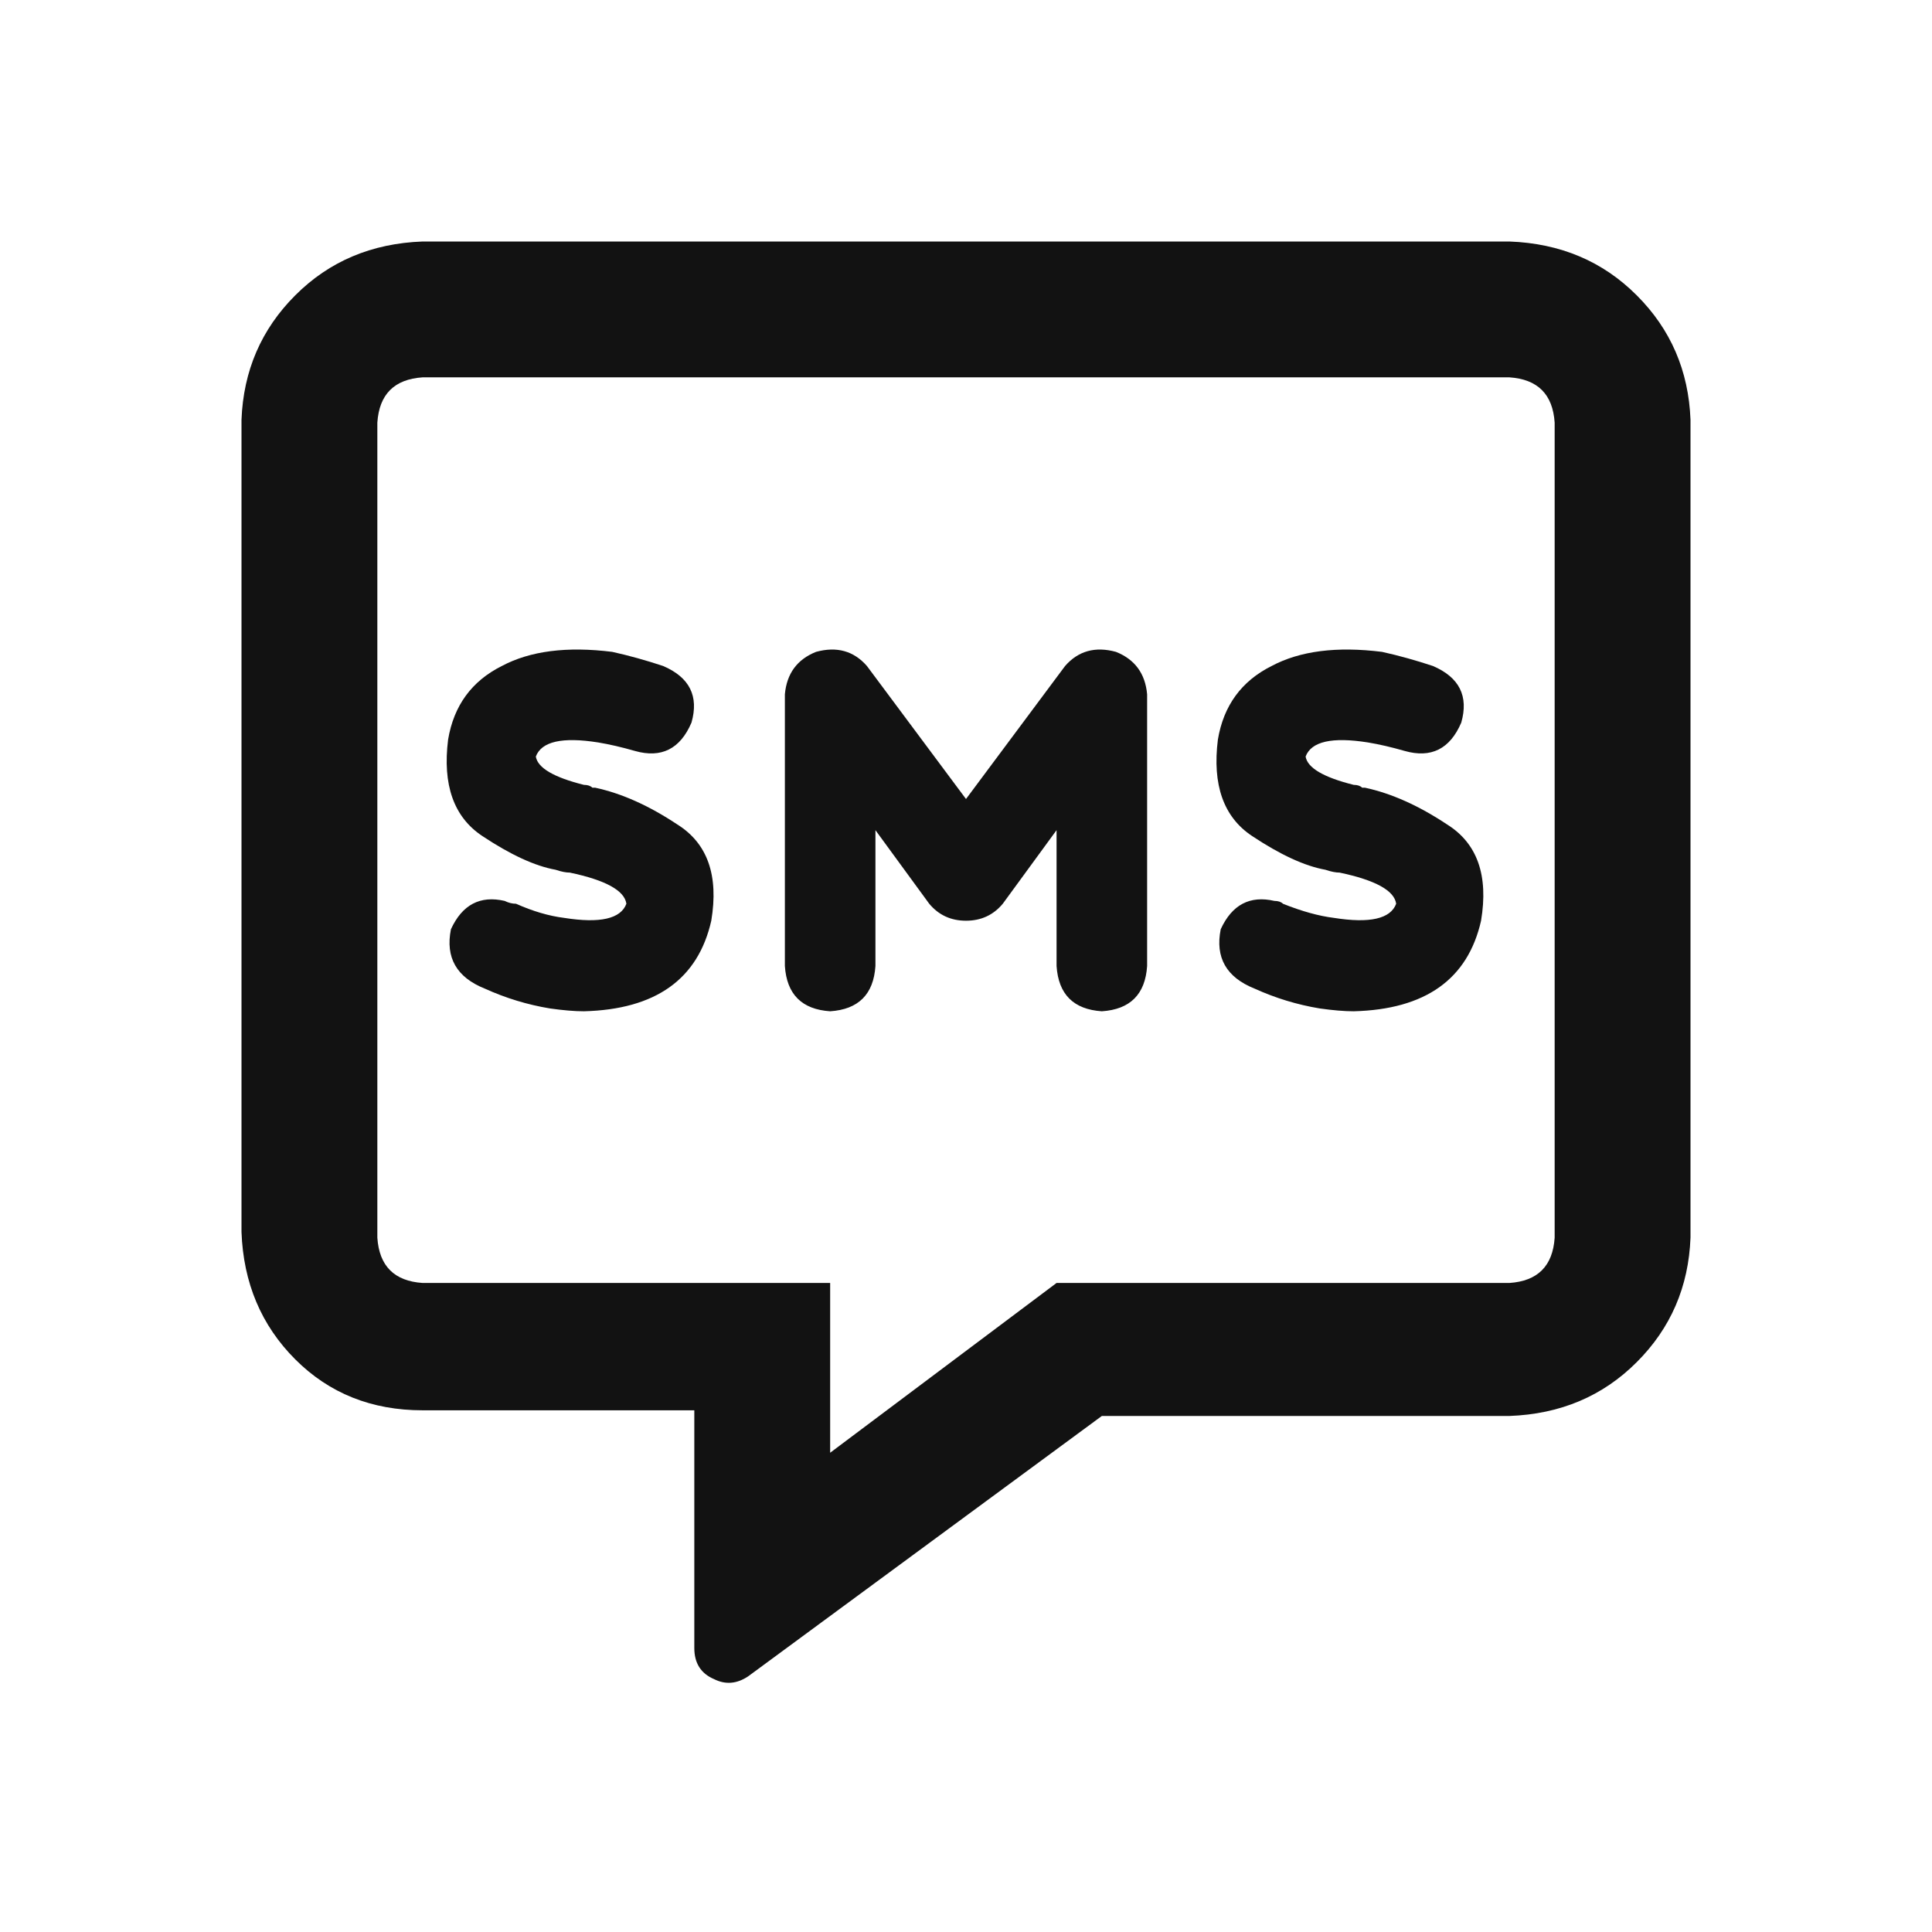 <svg width="32" height="32" viewBox="0 0 32 32" fill="none" xmlns="http://www.w3.org/2000/svg">
<path d="M25 4C25.844 4.031 26.547 4.328 27.109 4.891C27.672 5.453 27.969 6.141 28 6.953V20.5C27.969 21.312 27.672 22 27.109 22.562C26.547 23.125 25.844 23.422 25 23.453H18.25L12.391 27.766C12.203 27.891 12.016 27.906 11.828 27.812C11.609 27.719 11.5 27.547 11.5 27.297V23.359H7C6.156 23.359 5.453 23.078 4.891 22.516C4.328 21.953 4.031 21.25 4 20.406V6.953C4.031 6.141 4.328 5.453 4.891 4.891C5.453 4.328 6.156 4.031 7 4H25ZM25.75 20.5V7C25.719 6.531 25.469 6.281 25 6.25H7C6.531 6.281 6.281 6.531 6.25 7V20.5C6.281 20.969 6.531 21.219 7 21.25H13.75V24.062L17.5 21.25H25C25.469 21.219 25.719 20.969 25.75 20.5ZM9.812 13.047C9.812 13.047 9.828 13.047 9.859 13.047C10.297 13.141 10.75 13.344 11.219 13.656C11.719 13.969 11.906 14.5 11.781 15.25C11.562 16.219 10.859 16.719 9.672 16.75C9.516 16.75 9.328 16.734 9.109 16.703C8.734 16.641 8.375 16.531 8.031 16.375C7.562 16.188 7.375 15.859 7.469 15.391C7.656 14.984 7.953 14.828 8.359 14.922C8.422 14.953 8.484 14.969 8.547 14.969C8.828 15.094 9.094 15.172 9.344 15.203C9.938 15.297 10.281 15.219 10.375 14.969C10.344 14.75 10.031 14.578 9.438 14.453C9.375 14.453 9.297 14.438 9.203 14.406C8.859 14.344 8.453 14.156 7.984 13.844C7.516 13.531 7.328 13 7.422 12.25C7.516 11.688 7.812 11.281 8.312 11.031C8.781 10.781 9.391 10.703 10.141 10.797C10.422 10.859 10.703 10.938 10.984 11.031C11.422 11.219 11.578 11.531 11.453 11.969C11.266 12.406 10.953 12.562 10.516 12.438C10.297 12.375 10.094 12.328 9.906 12.297C9.312 12.203 8.969 12.281 8.875 12.531C8.906 12.719 9.172 12.875 9.672 13C9.734 13 9.781 13.016 9.812 13.047ZM22.562 13.047C22.562 13.047 22.578 13.047 22.609 13.047C23.047 13.141 23.5 13.344 23.969 13.656C24.469 13.969 24.656 14.5 24.531 15.25C24.312 16.219 23.609 16.719 22.422 16.75C22.266 16.75 22.078 16.734 21.859 16.703C21.484 16.641 21.125 16.531 20.781 16.375C20.312 16.188 20.125 15.859 20.219 15.391C20.406 14.984 20.703 14.828 21.109 14.922C21.172 14.922 21.219 14.938 21.25 14.969C21.562 15.094 21.844 15.172 22.094 15.203C22.688 15.297 23.031 15.219 23.125 14.969C23.094 14.75 22.781 14.578 22.188 14.453C22.125 14.453 22.047 14.438 21.953 14.406C21.609 14.344 21.203 14.156 20.734 13.844C20.266 13.531 20.078 13 20.172 12.25C20.266 11.688 20.562 11.281 21.062 11.031C21.531 10.781 22.141 10.703 22.891 10.797C23.172 10.859 23.453 10.938 23.734 11.031C24.172 11.219 24.328 11.531 24.203 11.969C24.016 12.406 23.703 12.562 23.266 12.438C23.047 12.375 22.844 12.328 22.656 12.297C22.062 12.203 21.719 12.281 21.625 12.531C21.656 12.719 21.922 12.875 22.422 13C22.484 13 22.531 13.016 22.562 13.047ZM18.484 10.797C18.797 10.922 18.969 11.156 19 11.5V16C18.969 16.469 18.719 16.719 18.25 16.75C17.781 16.719 17.531 16.469 17.5 16V13.75L16.609 14.969C16.453 15.156 16.25 15.25 16 15.25C15.75 15.25 15.547 15.156 15.391 14.969L14.5 13.75V16C14.469 16.469 14.219 16.719 13.75 16.75C13.281 16.719 13.031 16.469 13 16V11.5C13.031 11.156 13.203 10.922 13.516 10.797C13.859 10.703 14.141 10.781 14.359 11.031L16 13.234L17.641 11.031C17.859 10.781 18.141 10.703 18.484 10.797Z" fill="#121212"/>
</svg>
